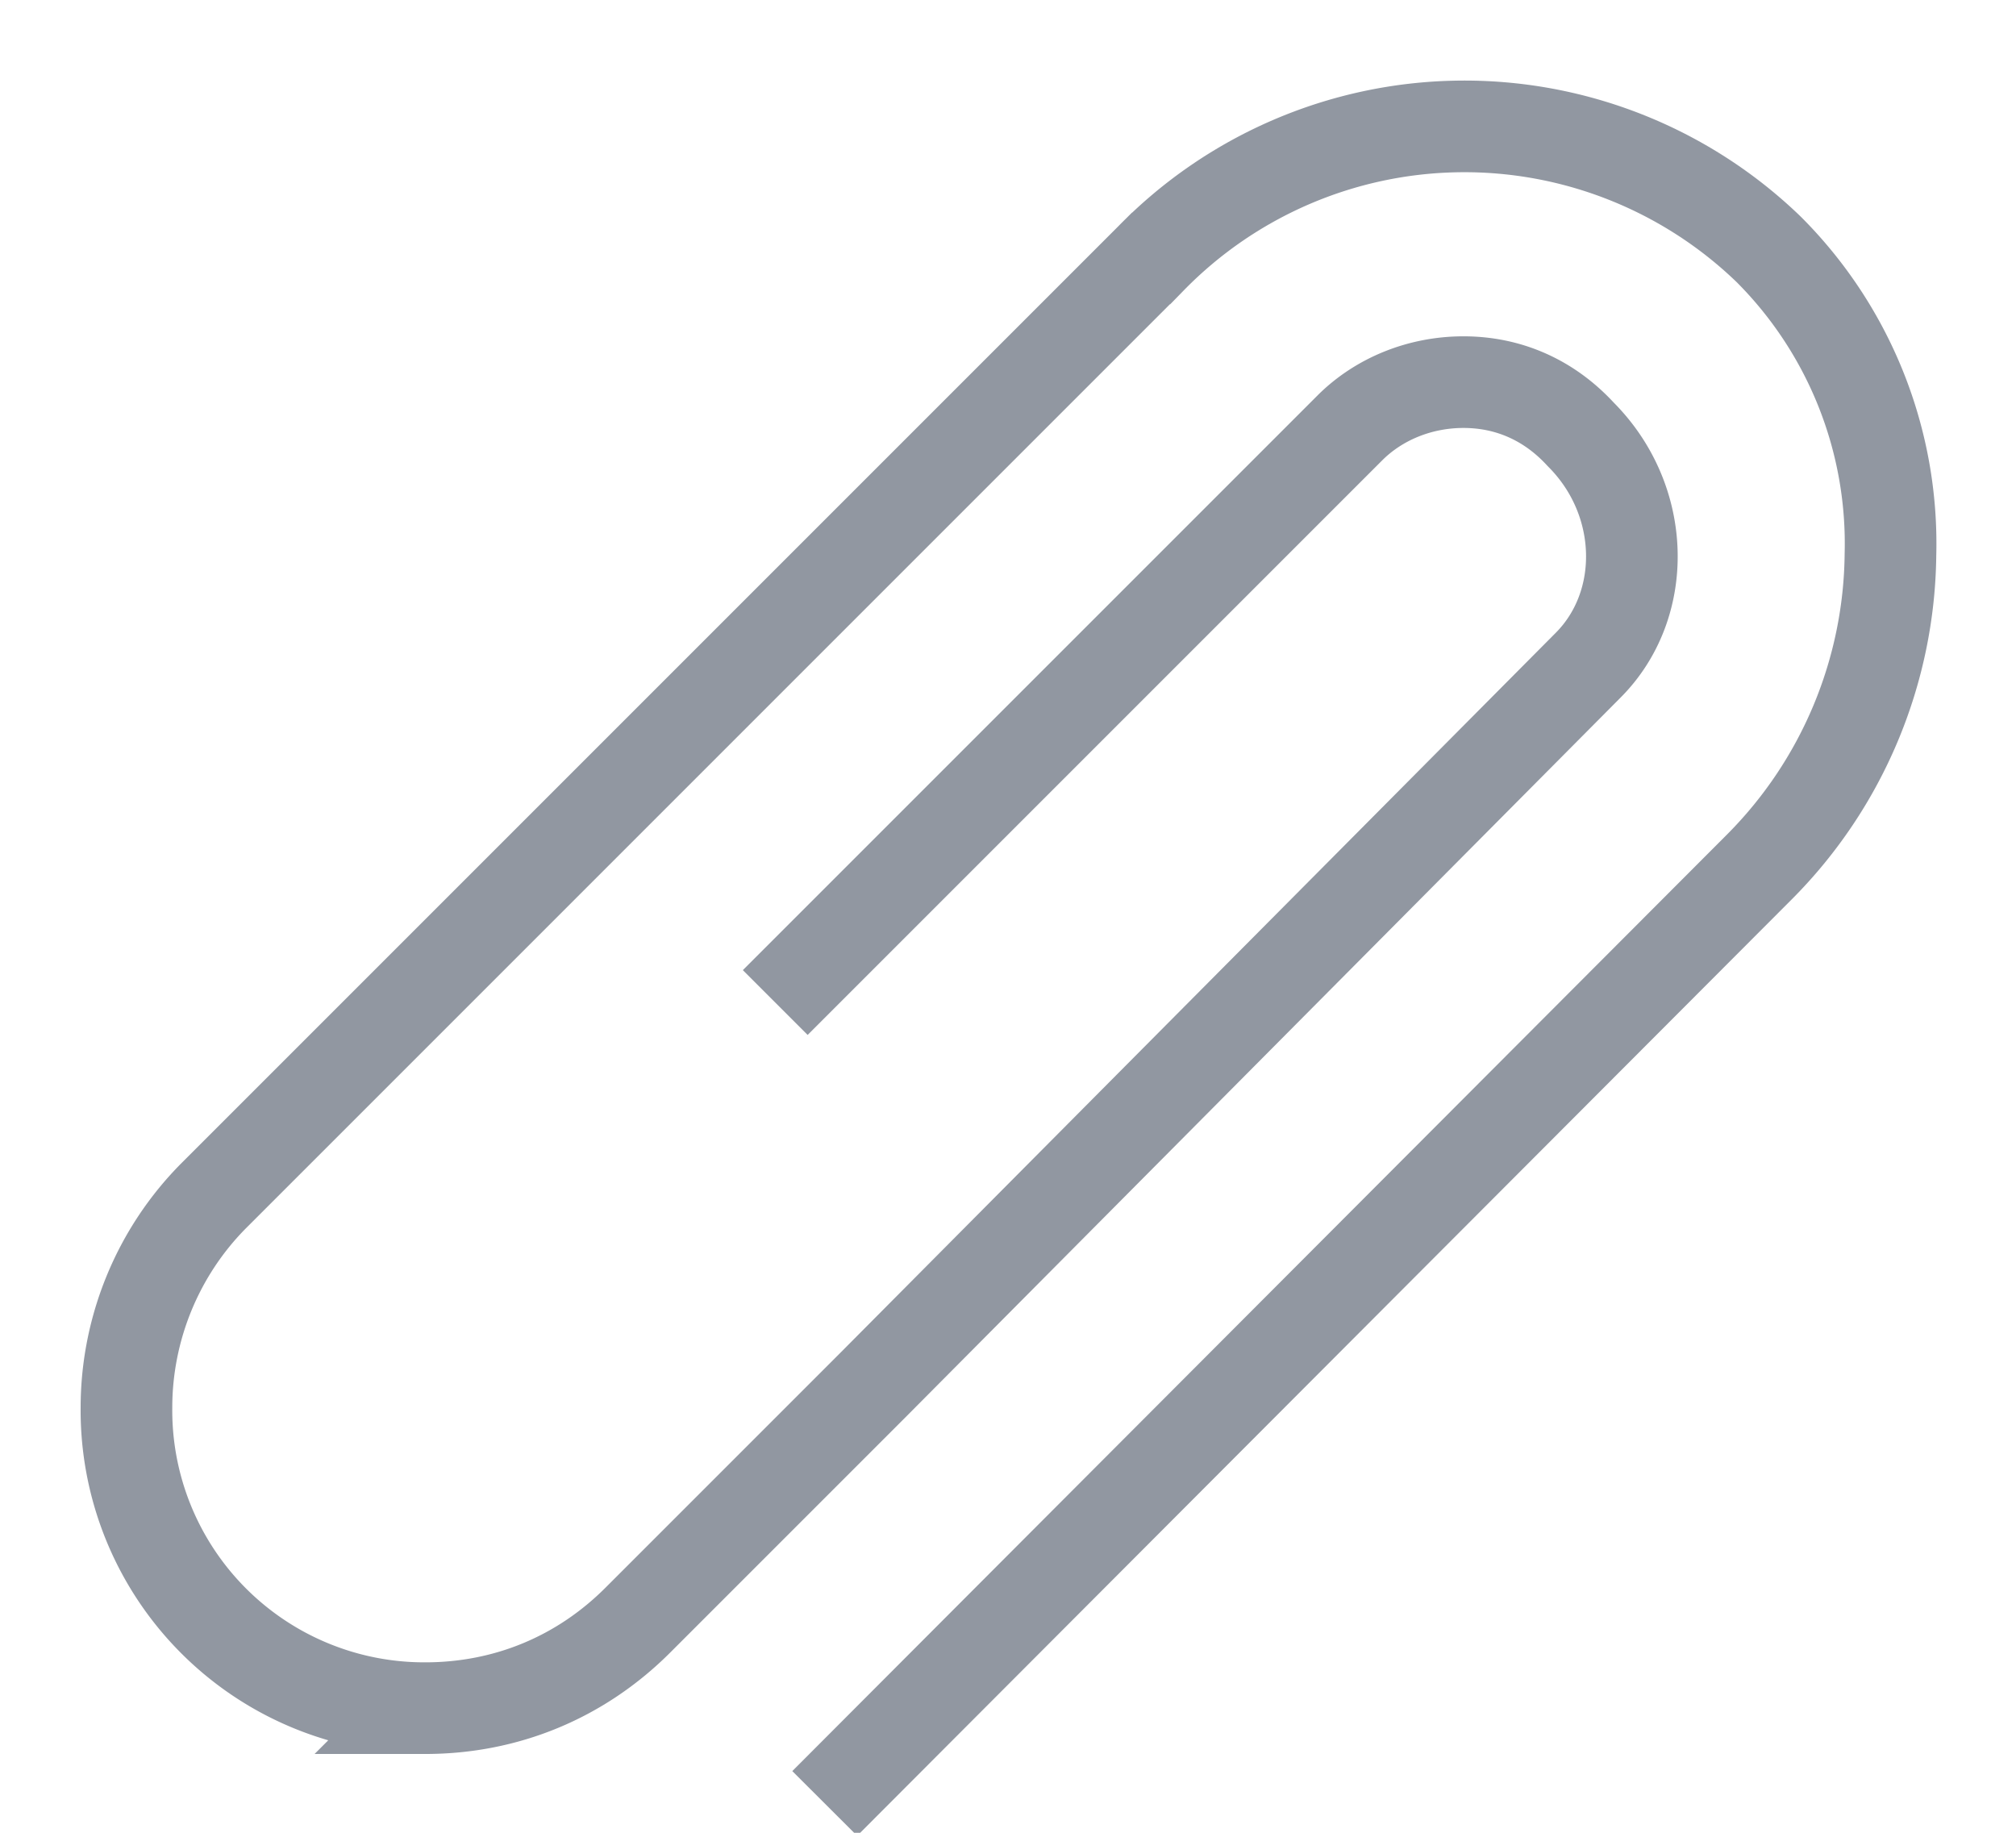 <svg xmlns="http://www.w3.org/2000/svg" xmlns:xlink="http://www.w3.org/1999/xlink" width="22" height="20" viewBox="0 0 22 20"><defs><path id="dlvea" d="M638.46 5346.94l6.27-6.27c.32-.32.77-.5 1.24-.5.5 0 .94.2 1.28.57.72.72.74 1.86.08 2.52l-7.8 7.85-2.57 2.57c-.62.62-1.43.96-2.32.96a3.25 3.25 0 0 1-3.26-3.28c0-.86.34-1.7.96-2.32l3.28-3.28 6.94-6.94a4.78 4.78 0 0 1 6.74-.1 4.54 4.54 0 0 1 1.33 3.33 4.9 4.9 0 0 1-1.43 3.41l-10.2 10.22"/></defs><g><g transform="translate(-630 -5336)"><use fill="#fff" fill-opacity="0" stroke="#9197a1" stroke-miterlimit="50" xlink:href="#dlvea"/></g></g></svg>